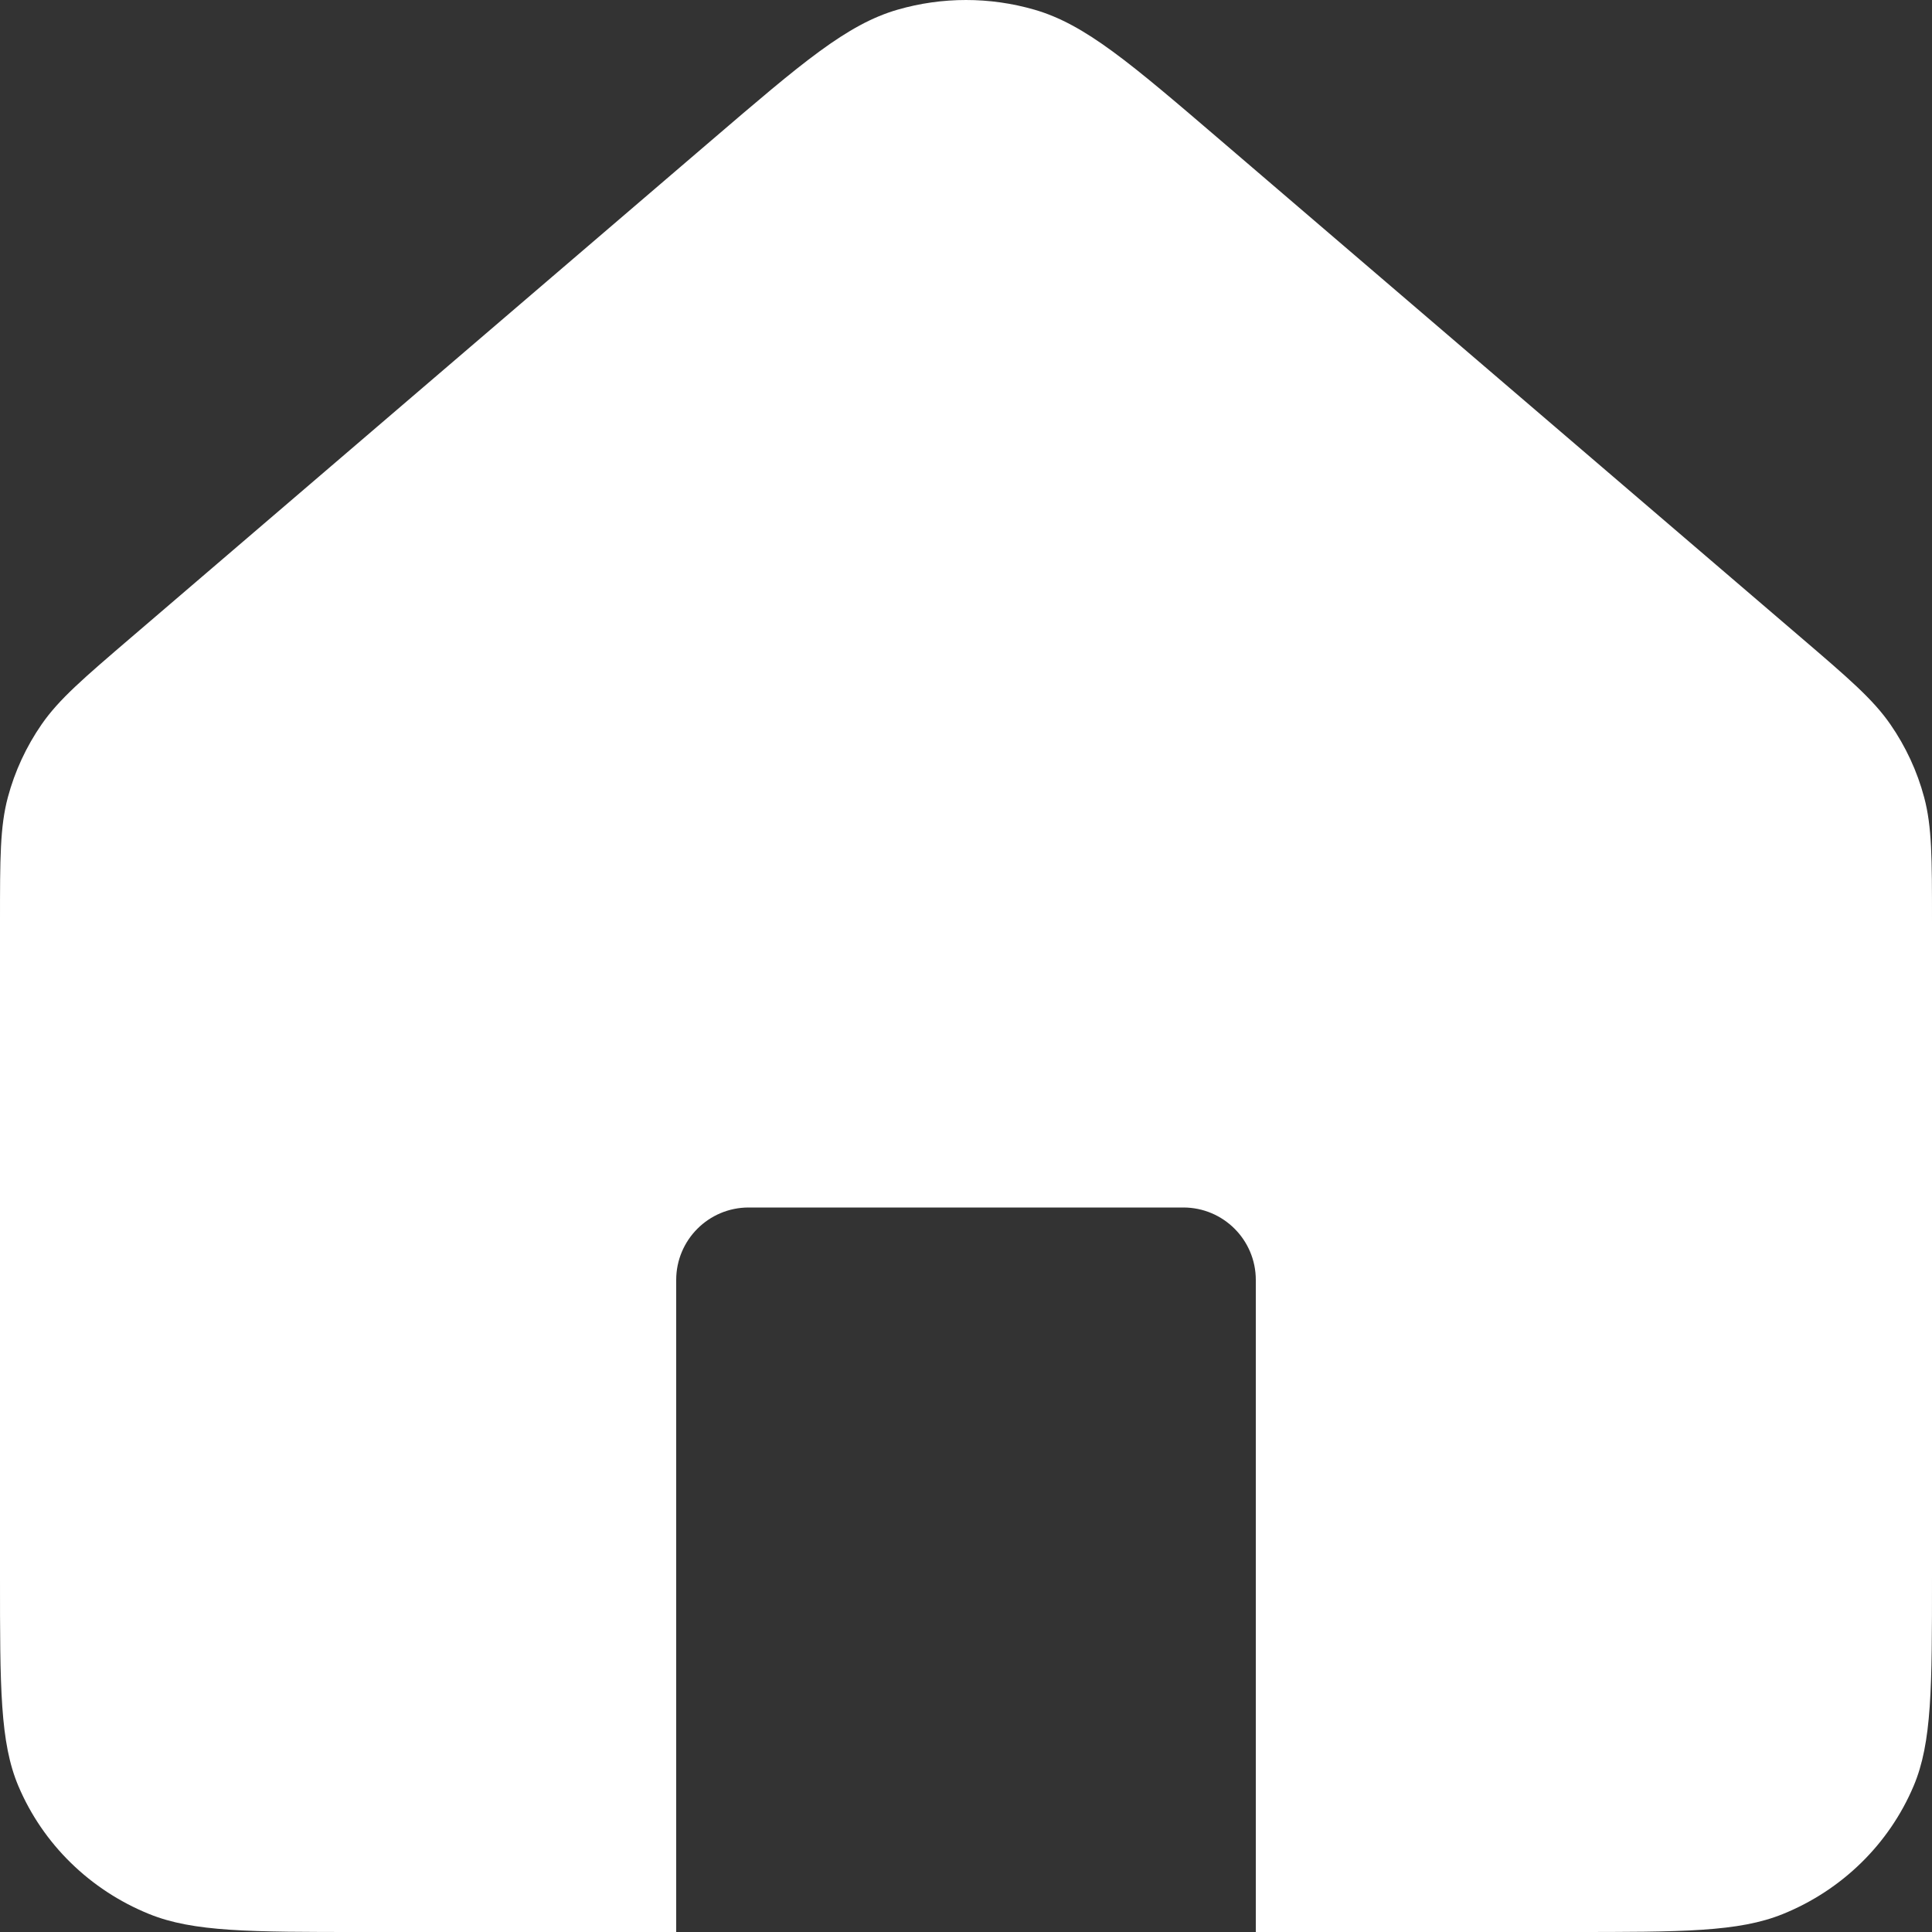 <svg width="26.66" height="26.66" viewBox="40 40 80 80" fill="none" xmlns="http://www.w3.org/2000/svg">
<rect x="40" y="40" width="80" height="80" fill="#333333" stroke="none"/>
<path fill-rule="evenodd" clip-rule="evenodd" d="M120 78.156V105.315C120 109.876 119.999 112.157 119.238 113.956C118.223 116.355 116.277 118.261 113.827 119.255C111.989 120 109.661 120 105.001 120H92V93C92 91.343 90.657 90 89 90H71C69.343 90 68 91.343 68 93V120H55.001C50.342 120 48.012 120 46.174 119.255C43.724 118.261 41.776 116.355 40.761 113.956C40 112.157 40 109.876 40 105.315V78.156C40 75.54 40 74.232 40.325 73.015C40.613 71.937 41.087 70.914 41.726 69.991C42.447 68.951 43.452 68.091 45.459 66.371L45.464 66.367L69.464 45.807L69.47 45.802C73.199 42.607 75.064 41.01 77.163 40.402C79.014 39.866 80.986 39.866 82.837 40.402C84.938 41.01 86.804 42.609 90.537 45.807L114.537 66.367C116.548 68.089 117.552 68.95 118.274 69.991C118.913 70.914 119.387 71.937 119.675 73.015C120 74.232 120 75.539 120 78.153V78.156Z" fill="white"/>
<path fill-rule="evenodd" clip-rule="evenodd" d="M206 40H194V74H160V86H194V120H206V86H240V74H206V40Z" fill="white"/>
<path d="M280 74H360V86H280V74Z" fill="white"/>
<path fill-rule="evenodd" clip-rule="evenodd" d="M415.958 47.473L407.473 55.958L431.515 80L407.473 104.042L415.958 112.527L440 88.485L464.042 112.527L472.527 104.042L448.485 80L472.527 55.958L464.042 47.473L440 71.515L415.958 47.473Z" fill="white"/>
</svg>

